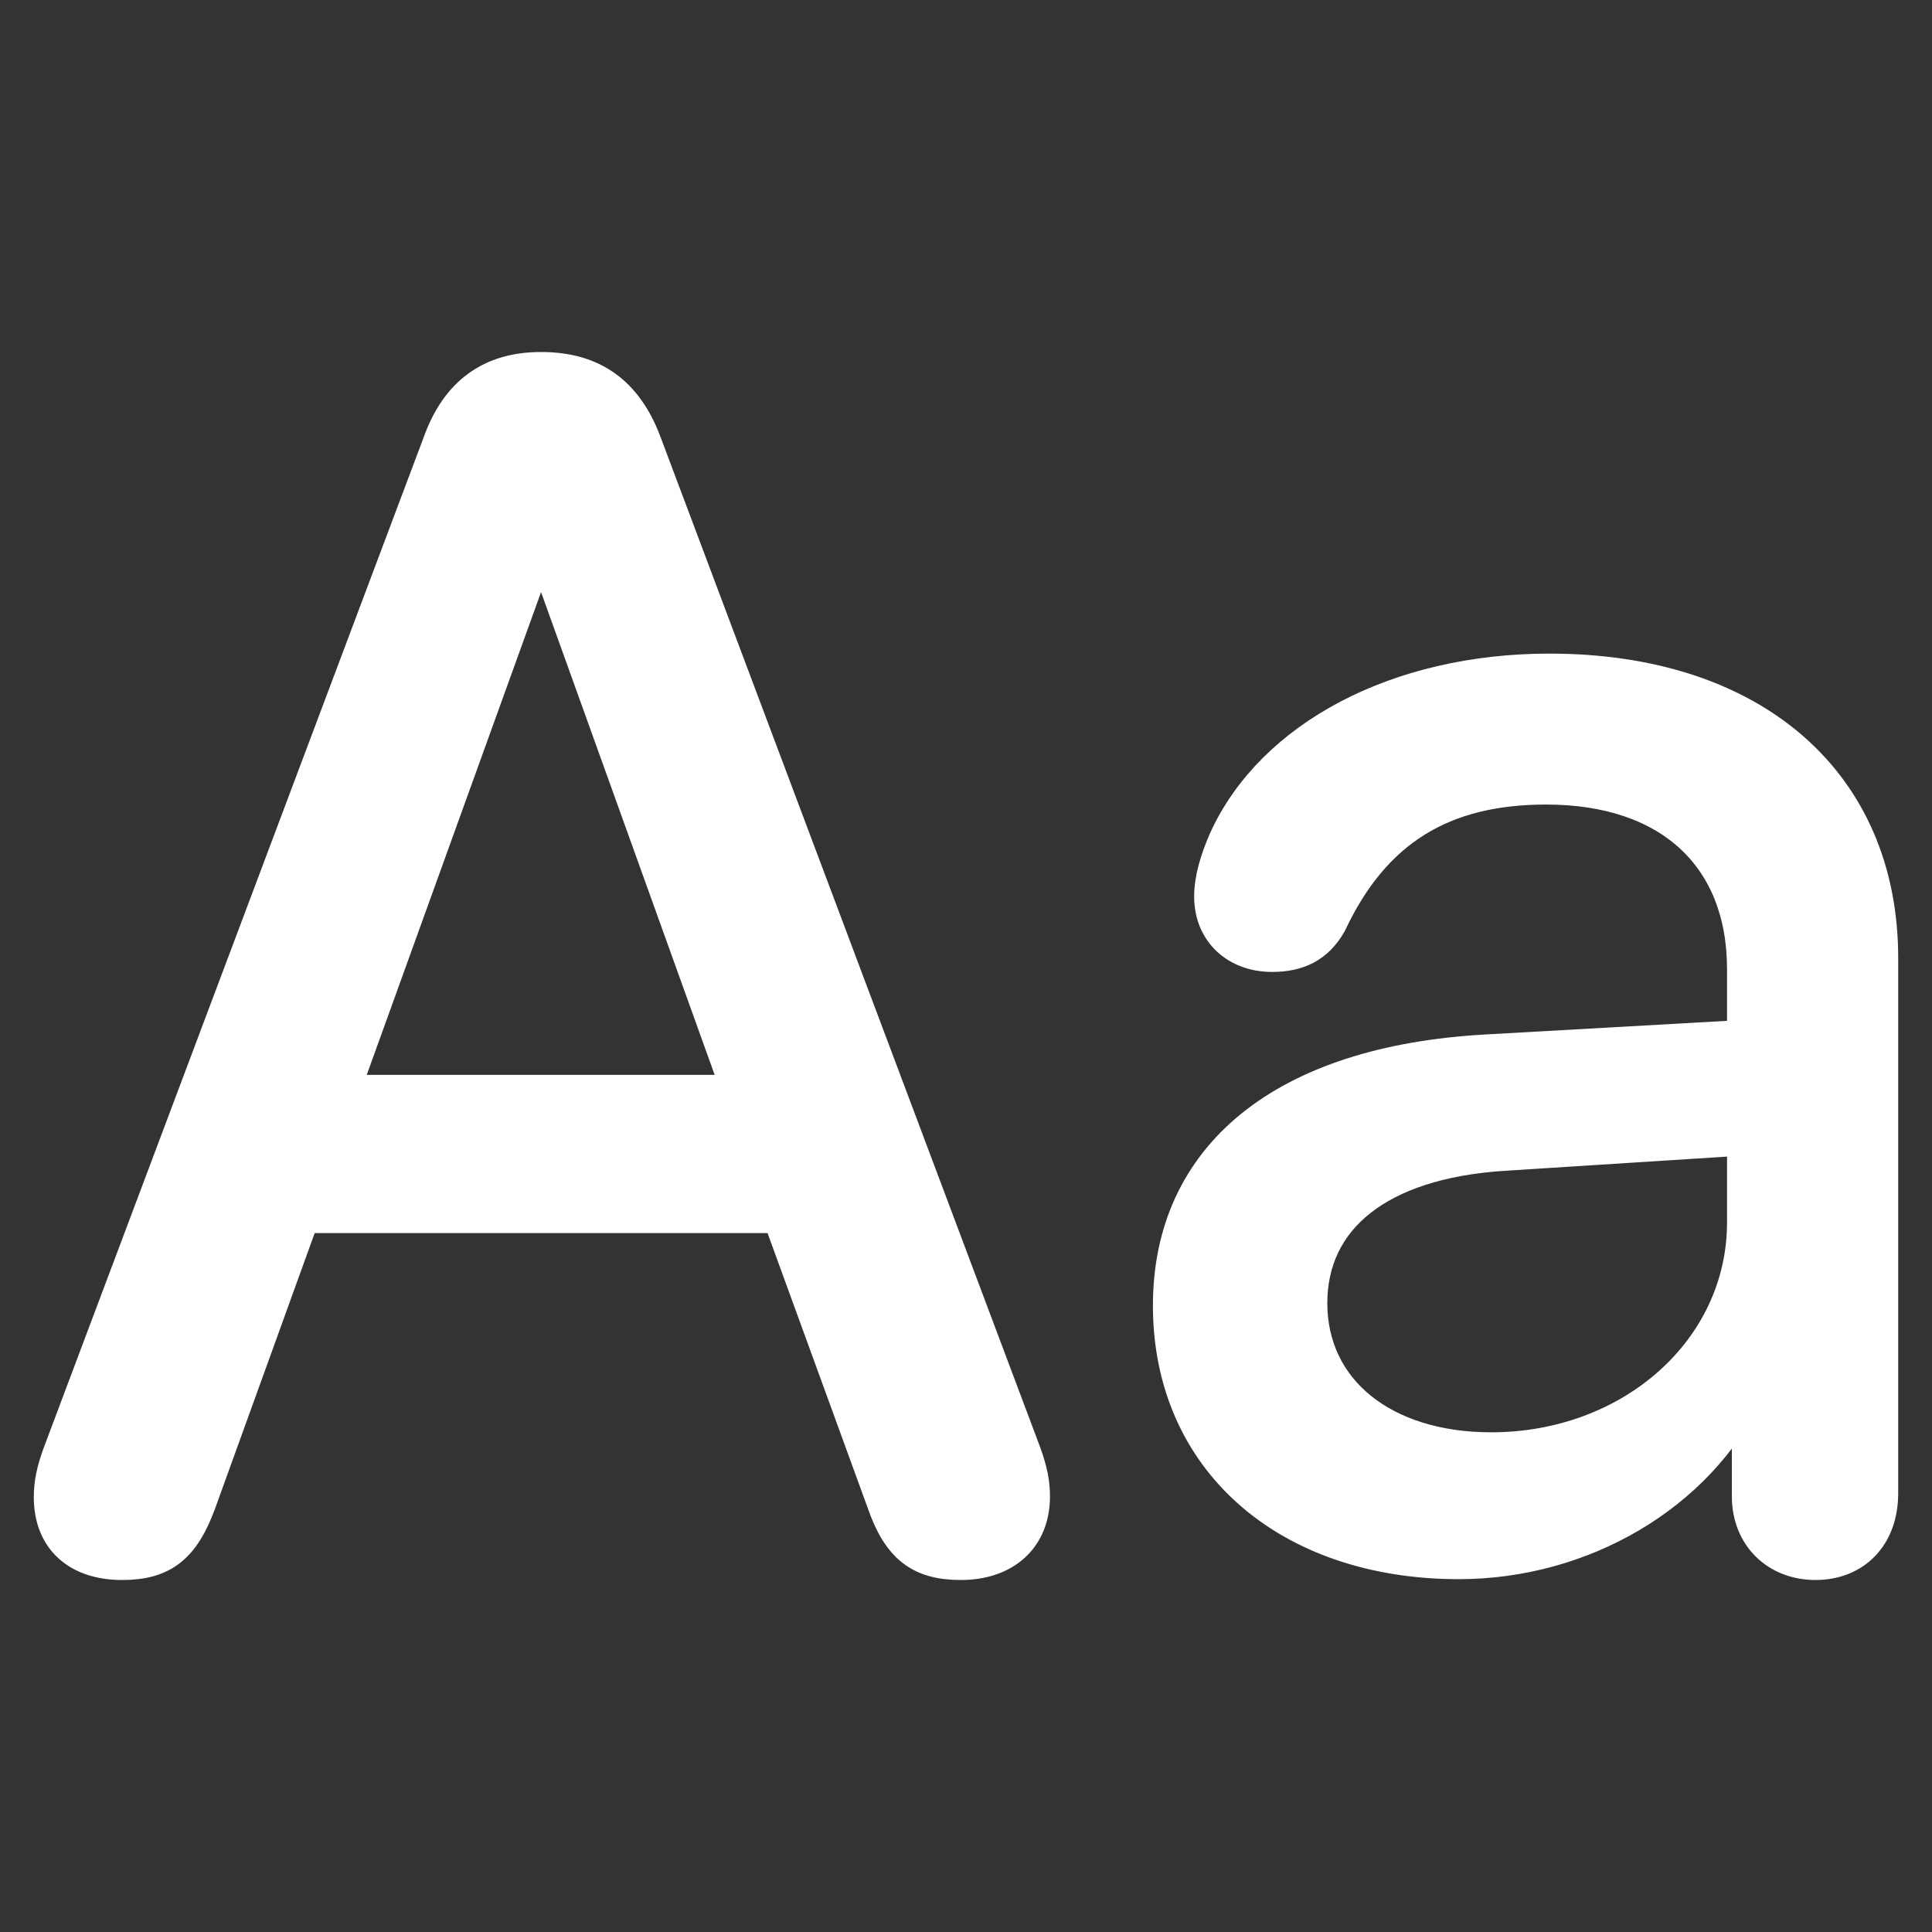 <!DOCTYPE svg PUBLIC "-//W3C//DTD SVG 1.1//EN" "http://www.w3.org/Graphics/SVG/1.1/DTD/svg11.dtd">
<!-- Uploaded to: SVG Repo, www.svgrepo.com, Transformed by: SVG Repo Mixer Tools -->
<svg fill="#ffffff" width="800px" height="800px" viewBox="0 0 56 56" xmlns="http://www.w3.org/2000/svg" stroke="#ffffff">
<rect x="0" y="0" width="56" height="56" fill="#333333" stroke="none"/>
<g id="SVGRepo_bgCarrier" stroke-width="0"/>
<g id="SVGRepo_tracerCarrier" stroke-linecap="round" stroke-linejoin="round"/>
<g id="SVGRepo_iconCarrier">
<path d="M 3.543 45.297 C 4.715 45.297 5.301 44.828 5.77 43.539 L 8.77 35.242 L 22.598 35.242 L 25.621 43.539 C 26.067 44.828 26.676 45.297 27.848 45.297 C 29.113 45.297 29.934 44.57 29.934 43.375 C 29.934 42.977 29.863 42.625 29.676 42.109 L 18.684 12.859 C 18.145 11.406 17.184 10.703 15.684 10.703 C 14.23 10.703 13.27 11.406 12.754 12.836 L 1.738 42.133 C 1.551 42.648 1.48 43 1.48 43.398 C 1.48 44.594 2.254 45.297 3.543 45.297 Z M 9.918 31.656 L 15.613 15.883 L 15.754 15.883 L 21.426 31.656 Z M 42.285 45.273 C 45.848 45.273 49.199 43.328 50.629 40.328 L 50.699 40.328 L 50.699 43.375 C 50.699 44.523 51.52 45.297 52.621 45.297 C 53.746 45.297 54.52 44.523 54.52 43.281 L 54.52 27.766 C 54.52 22.703 50.816 19.445 44.91 19.445 C 40.527 19.445 36.895 21.367 35.535 24.344 C 35.277 24.93 35.113 25.492 35.113 25.984 C 35.113 27.016 35.863 27.672 36.871 27.672 C 37.621 27.672 38.16 27.414 38.535 26.758 C 39.801 24.062 41.793 22.82 44.816 22.82 C 48.426 22.82 50.559 24.836 50.559 28.094 L 50.559 30.062 L 43.082 30.484 C 37.199 30.812 33.918 33.531 33.918 37.844 C 33.918 42.32 37.34 45.273 42.285 45.273 Z M 43.223 42.016 C 40.082 42.016 37.973 40.305 37.973 37.773 C 37.973 35.312 39.941 33.672 43.574 33.438 L 50.559 32.992 L 50.559 35.43 C 50.559 39.133 47.301 42.016 43.223 42.016 Z"/>
</g>
</svg>